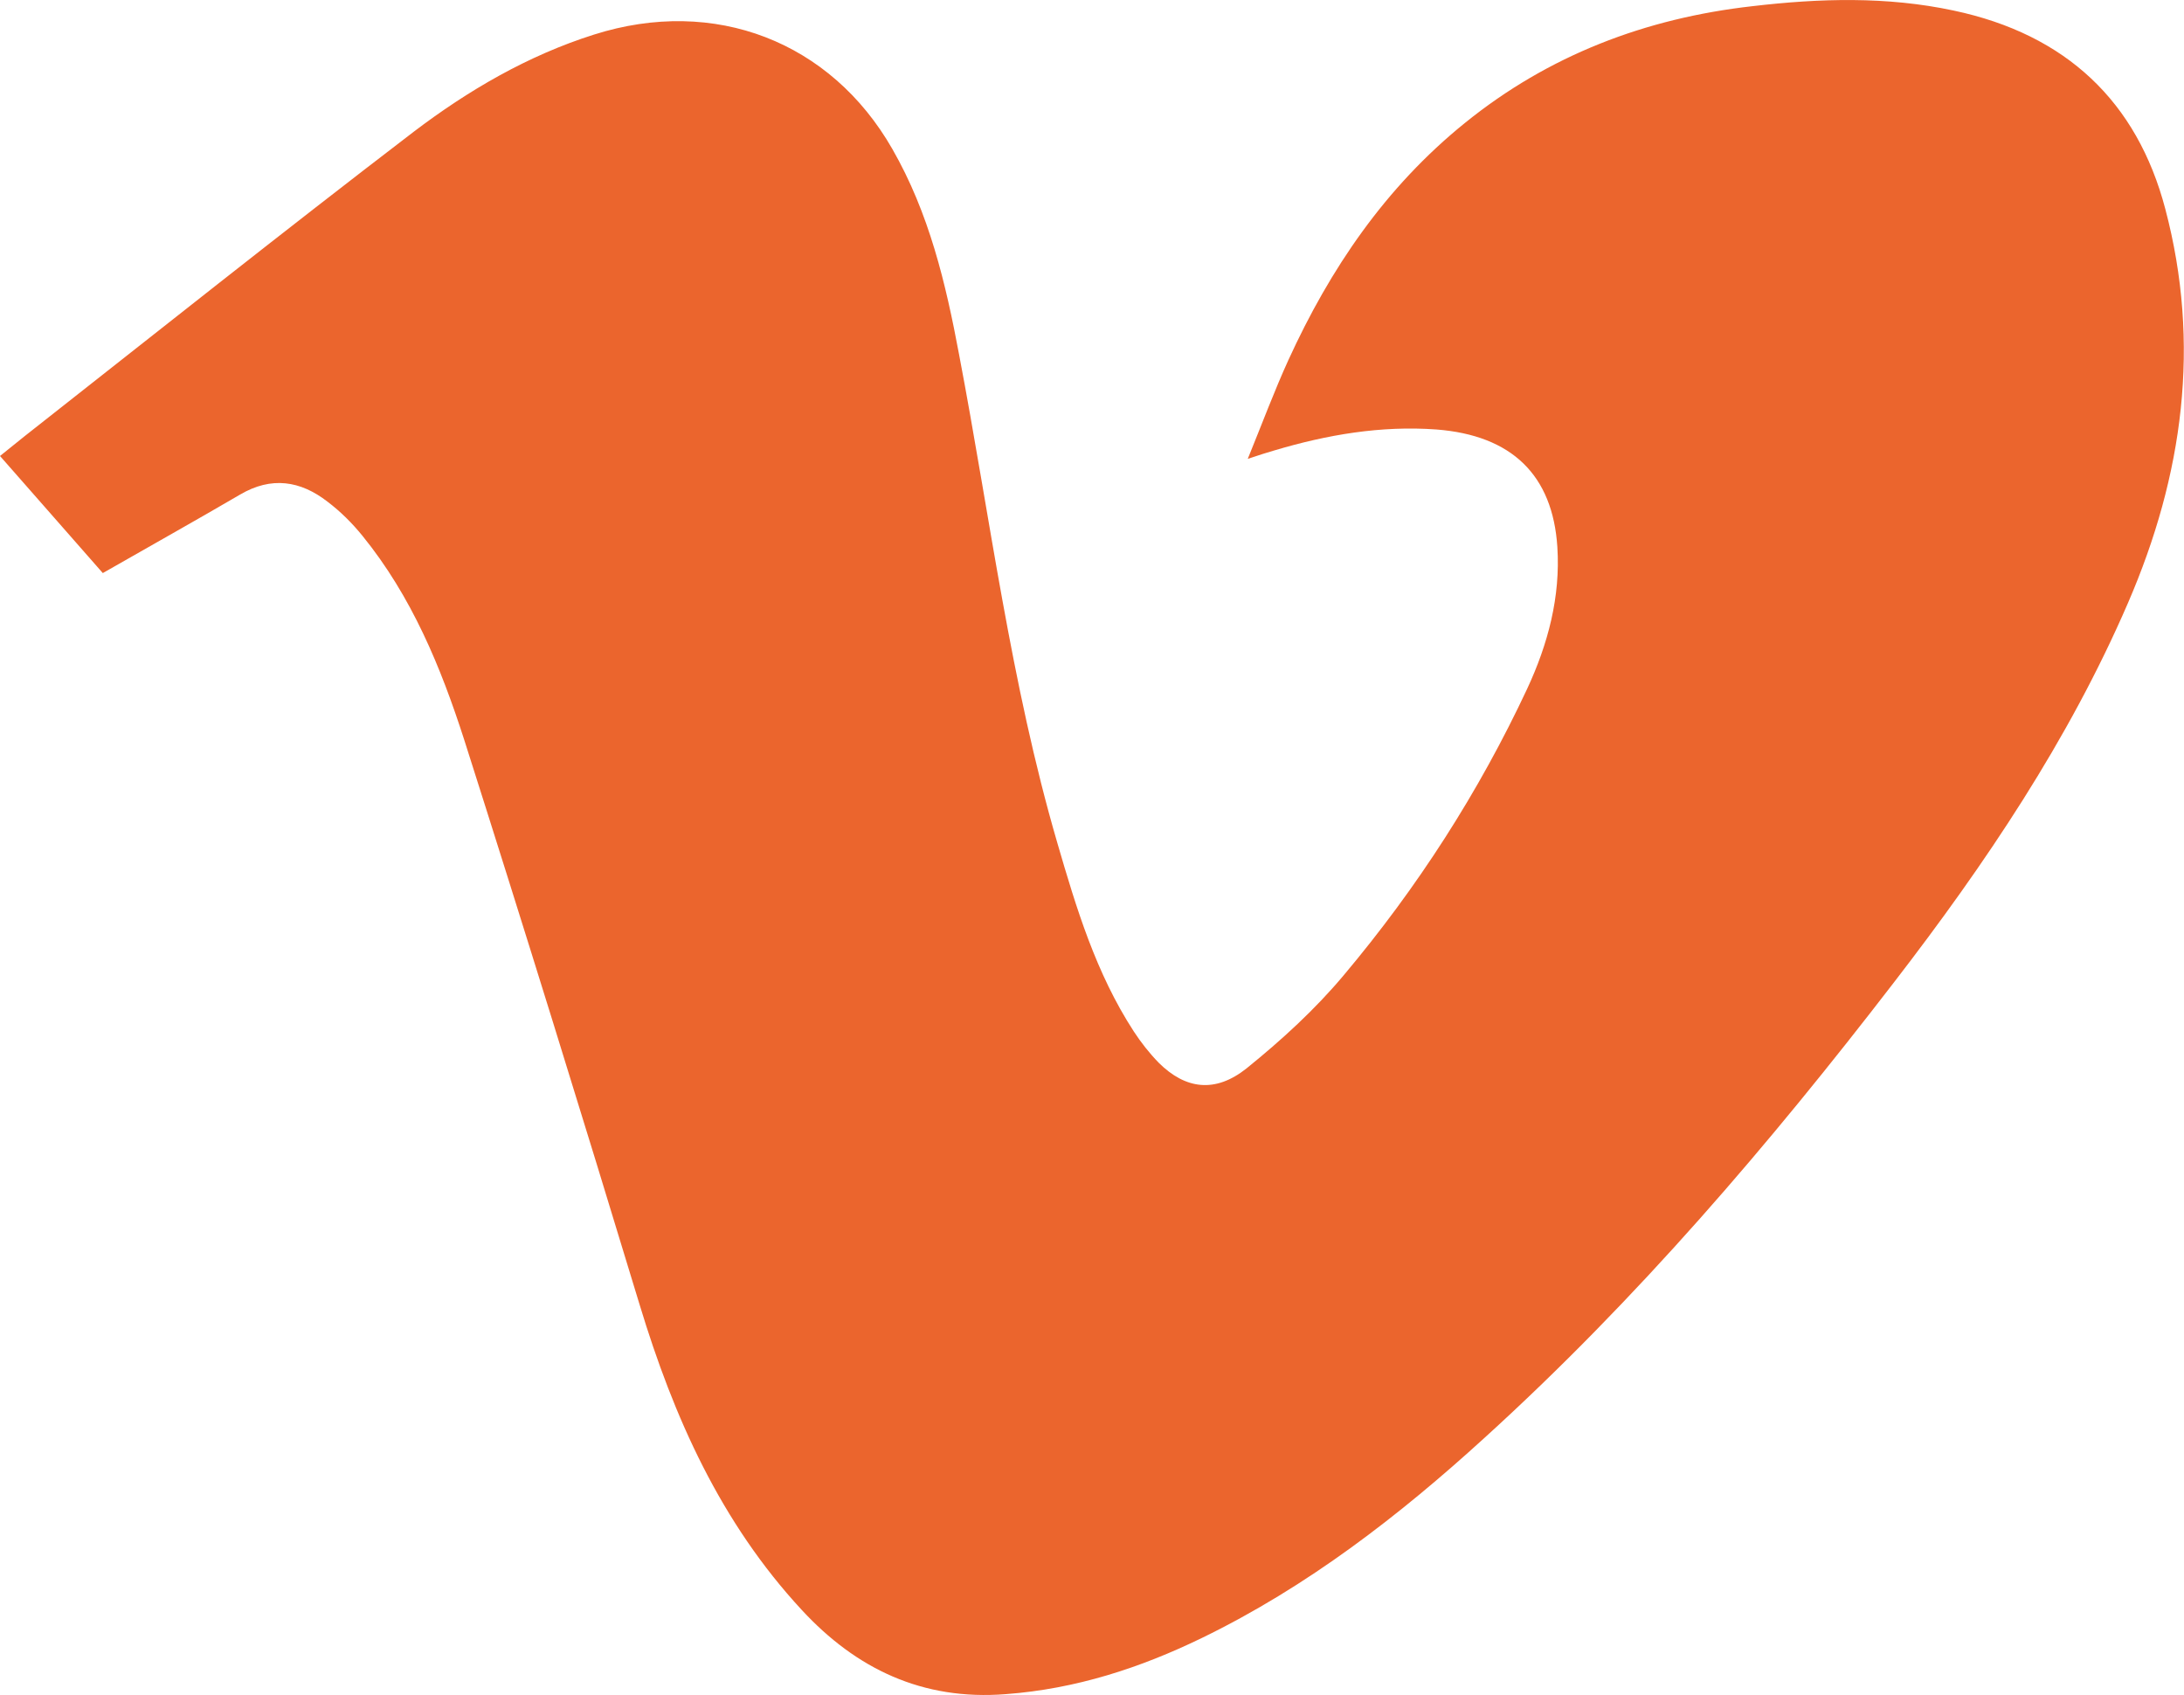 <?xml version="1.0" encoding="UTF-8"?><svg id="Layer_2" xmlns="http://www.w3.org/2000/svg" viewBox="0 0 205.21 159.24"><defs><style>.cls-1{fill:#eb652d;}</style></defs><g id="Camada_1"><path class="cls-1" d="M9.67,53.85c-3.22-3.69-6.42-7.29-9.67-11.01,.82-.66,1.58-1.28,2.35-1.89C14.51,31.39,26.58,21.78,38.87,12.38c5.11-3.88,10.71-7.16,16.94-9.13,11.34-3.6,22.26,.66,28.03,10.74,3.47,6.04,5.03,12.65,6.28,19.34,2.92,15.33,4.84,30.84,9.23,45.87,1.78,6.12,3.63,12.24,7.18,17.7,.68,1.04,1.47,2.05,2.35,2.95,2.51,2.49,5.3,2.87,8.25,.52,3.28-2.65,6.45-5.55,9.12-8.74,6.94-8.25,12.7-17.21,17.24-26.91,1.97-4.23,3.14-8.66,2.84-13.33-.44-6.77-4.29-10.49-11.36-11.04-5.22-.38-10.27,.49-15.24,1.97-.68,.19-1.34,.41-2.49,.79,1.37-3.36,2.49-6.37,3.82-9.29,3.91-8.55,9.1-16.23,16.61-22.29,7.81-6.31,16.88-9.81,26.99-10.95,6.31-.74,12.62-.93,18.9,.41,10.6,2.24,17.24,8.58,19.89,18.63,3.36,12.7,1.69,25.02-3.5,37.02-5.57,12.89-13.39,24.5-21.99,35.65-11.69,15.19-24.15,29.78-38.46,42.78-8.03,7.32-16.64,13.99-26.58,18.82-5.79,2.81-11.83,4.78-18.39,5.27-7.87,.63-14.1-2.4-19.18-7.89-7.65-8.25-12.05-18.14-15.24-28.66-5.38-17.73-10.87-35.46-16.5-53.13-2.19-6.8-4.92-13.44-9.56-19.15-.96-1.18-2.05-2.27-3.28-3.2-2.54-1.97-5.27-2.4-8.22-.66-4.21,2.46-8.47,4.84-12.89,7.37"/></g></svg>